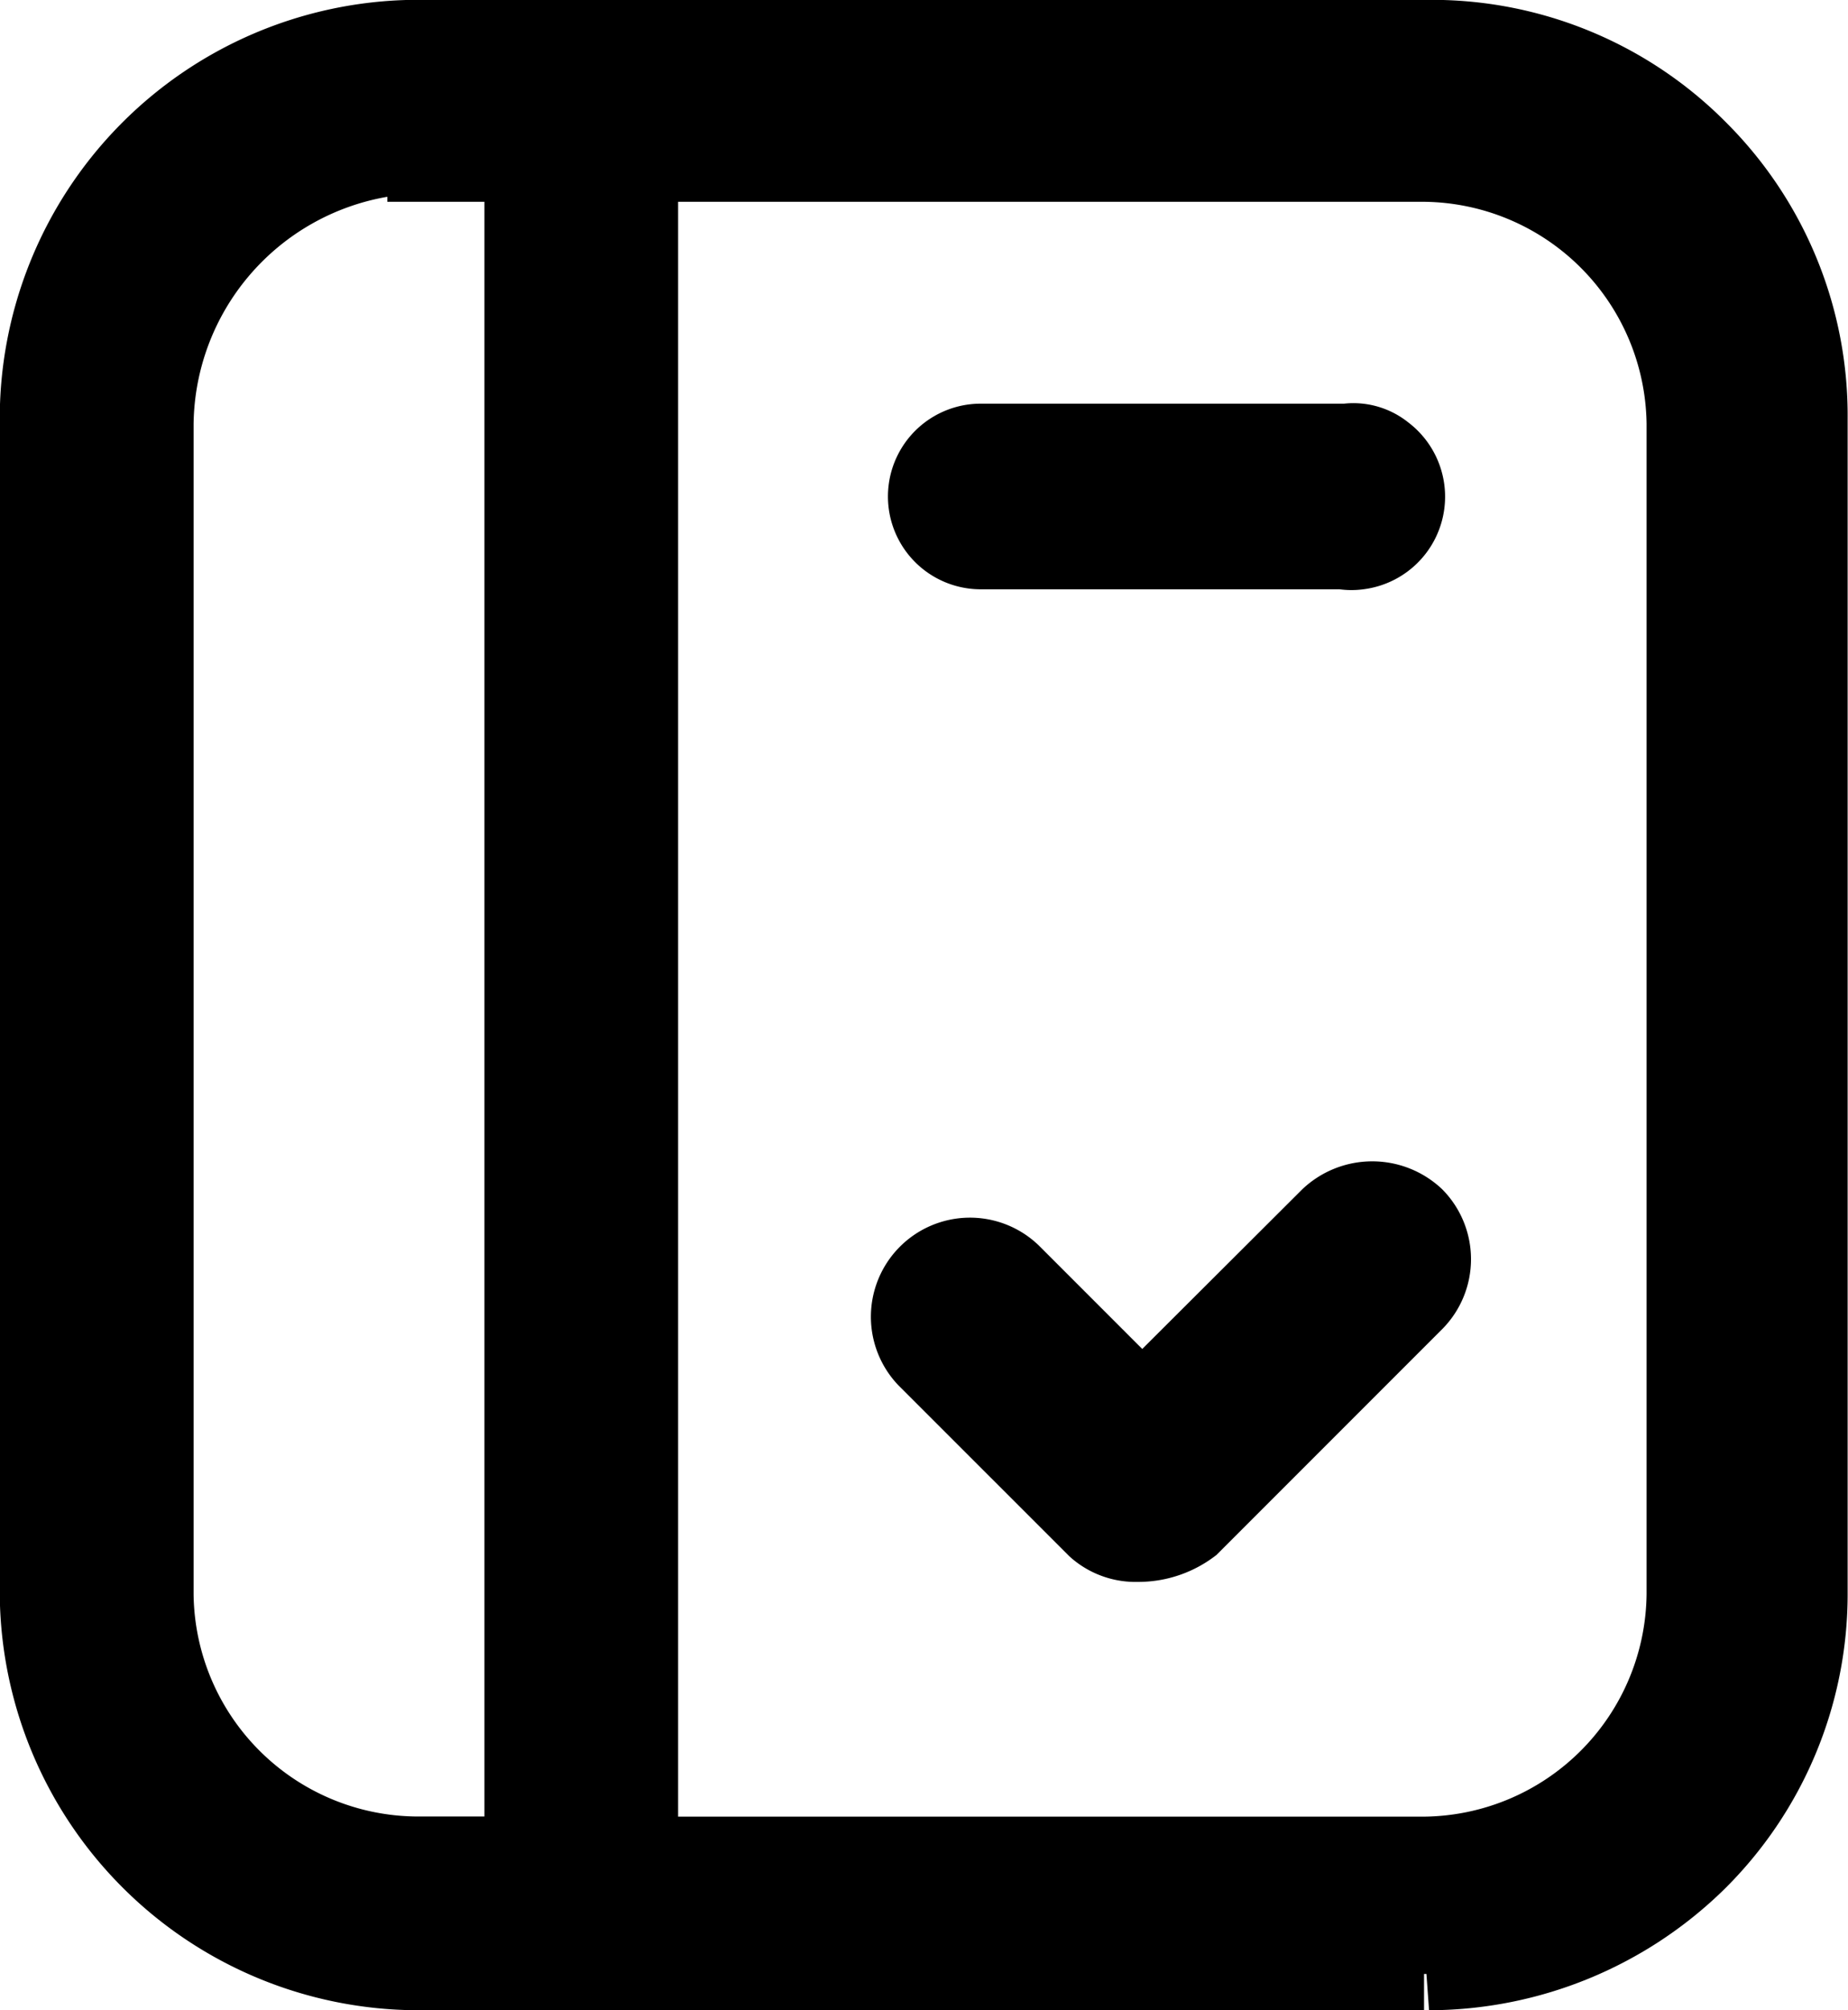 <svg xmlns="http://www.w3.org/2000/svg" width="25.478" height="27.701" viewBox="0 0 25.478 27.701">
  <defs>
  </defs>
  <g id="组_26" data-name="组 26" transform="translate(-2032.938 -1195.53)">
    <path id="路径_67" data-name="路径 67" class="cls-1" d="M2056.746,1197.228a5.712,5.712,0,0,0-4.06-1.7h-14.051a5.772,5.772,0,0,0-5.7,5.84v16.165a5.778,5.778,0,0,0,5.766,5.7h13.87l0-.5h.033l.036.5a5.83,5.83,0,0,0,4.071-1.668,5.717,5.717,0,0,0,1.7-4.061v-16.2A5.705,5.705,0,0,0,2056.746,1197.228Zm-17.129,1.083v22.252h-.945a3.1,3.1,0,0,1-3.065-3.061v-16.129a3.218,3.218,0,0,1,2.671-3.131v.069Zm2.67,0h10.288a3.1,3.1,0,0,1,3.064,3.059V1217.5a3.1,3.1,0,0,1-3.06,3.065h-10.292Z"/>
    <path id="路径_68" data-name="路径 68" class="cls-1" d="M2052.822,1211.92a1.4,1.4,0,0,0-1.93,0l-2.206,2.2-1.427-1.427a1.366,1.366,0,0,0-1.931,1.932l2.353,2.352a1.353,1.353,0,0,0,.873.353c.032,0,.065,0,.1,0a1.748,1.748,0,0,0,1.056-.372l3.115-3.115A1.368,1.368,0,0,0,2052.822,1211.92Z"/>
    <path id="路径_69" data-name="路径 69" class="cls-1" d="M2046.46,1203.651l4.944,0a1.3,1.3,0,0,0,.166.011,1.233,1.233,0,0,0,.172-.012,1.286,1.286,0,0,0,.61-2.3,1.212,1.212,0,0,0-.885-.257h-5.008a1.279,1.279,0,0,0,0,2.558Zm5.216-.5Z"/>
  </g>
</svg>
